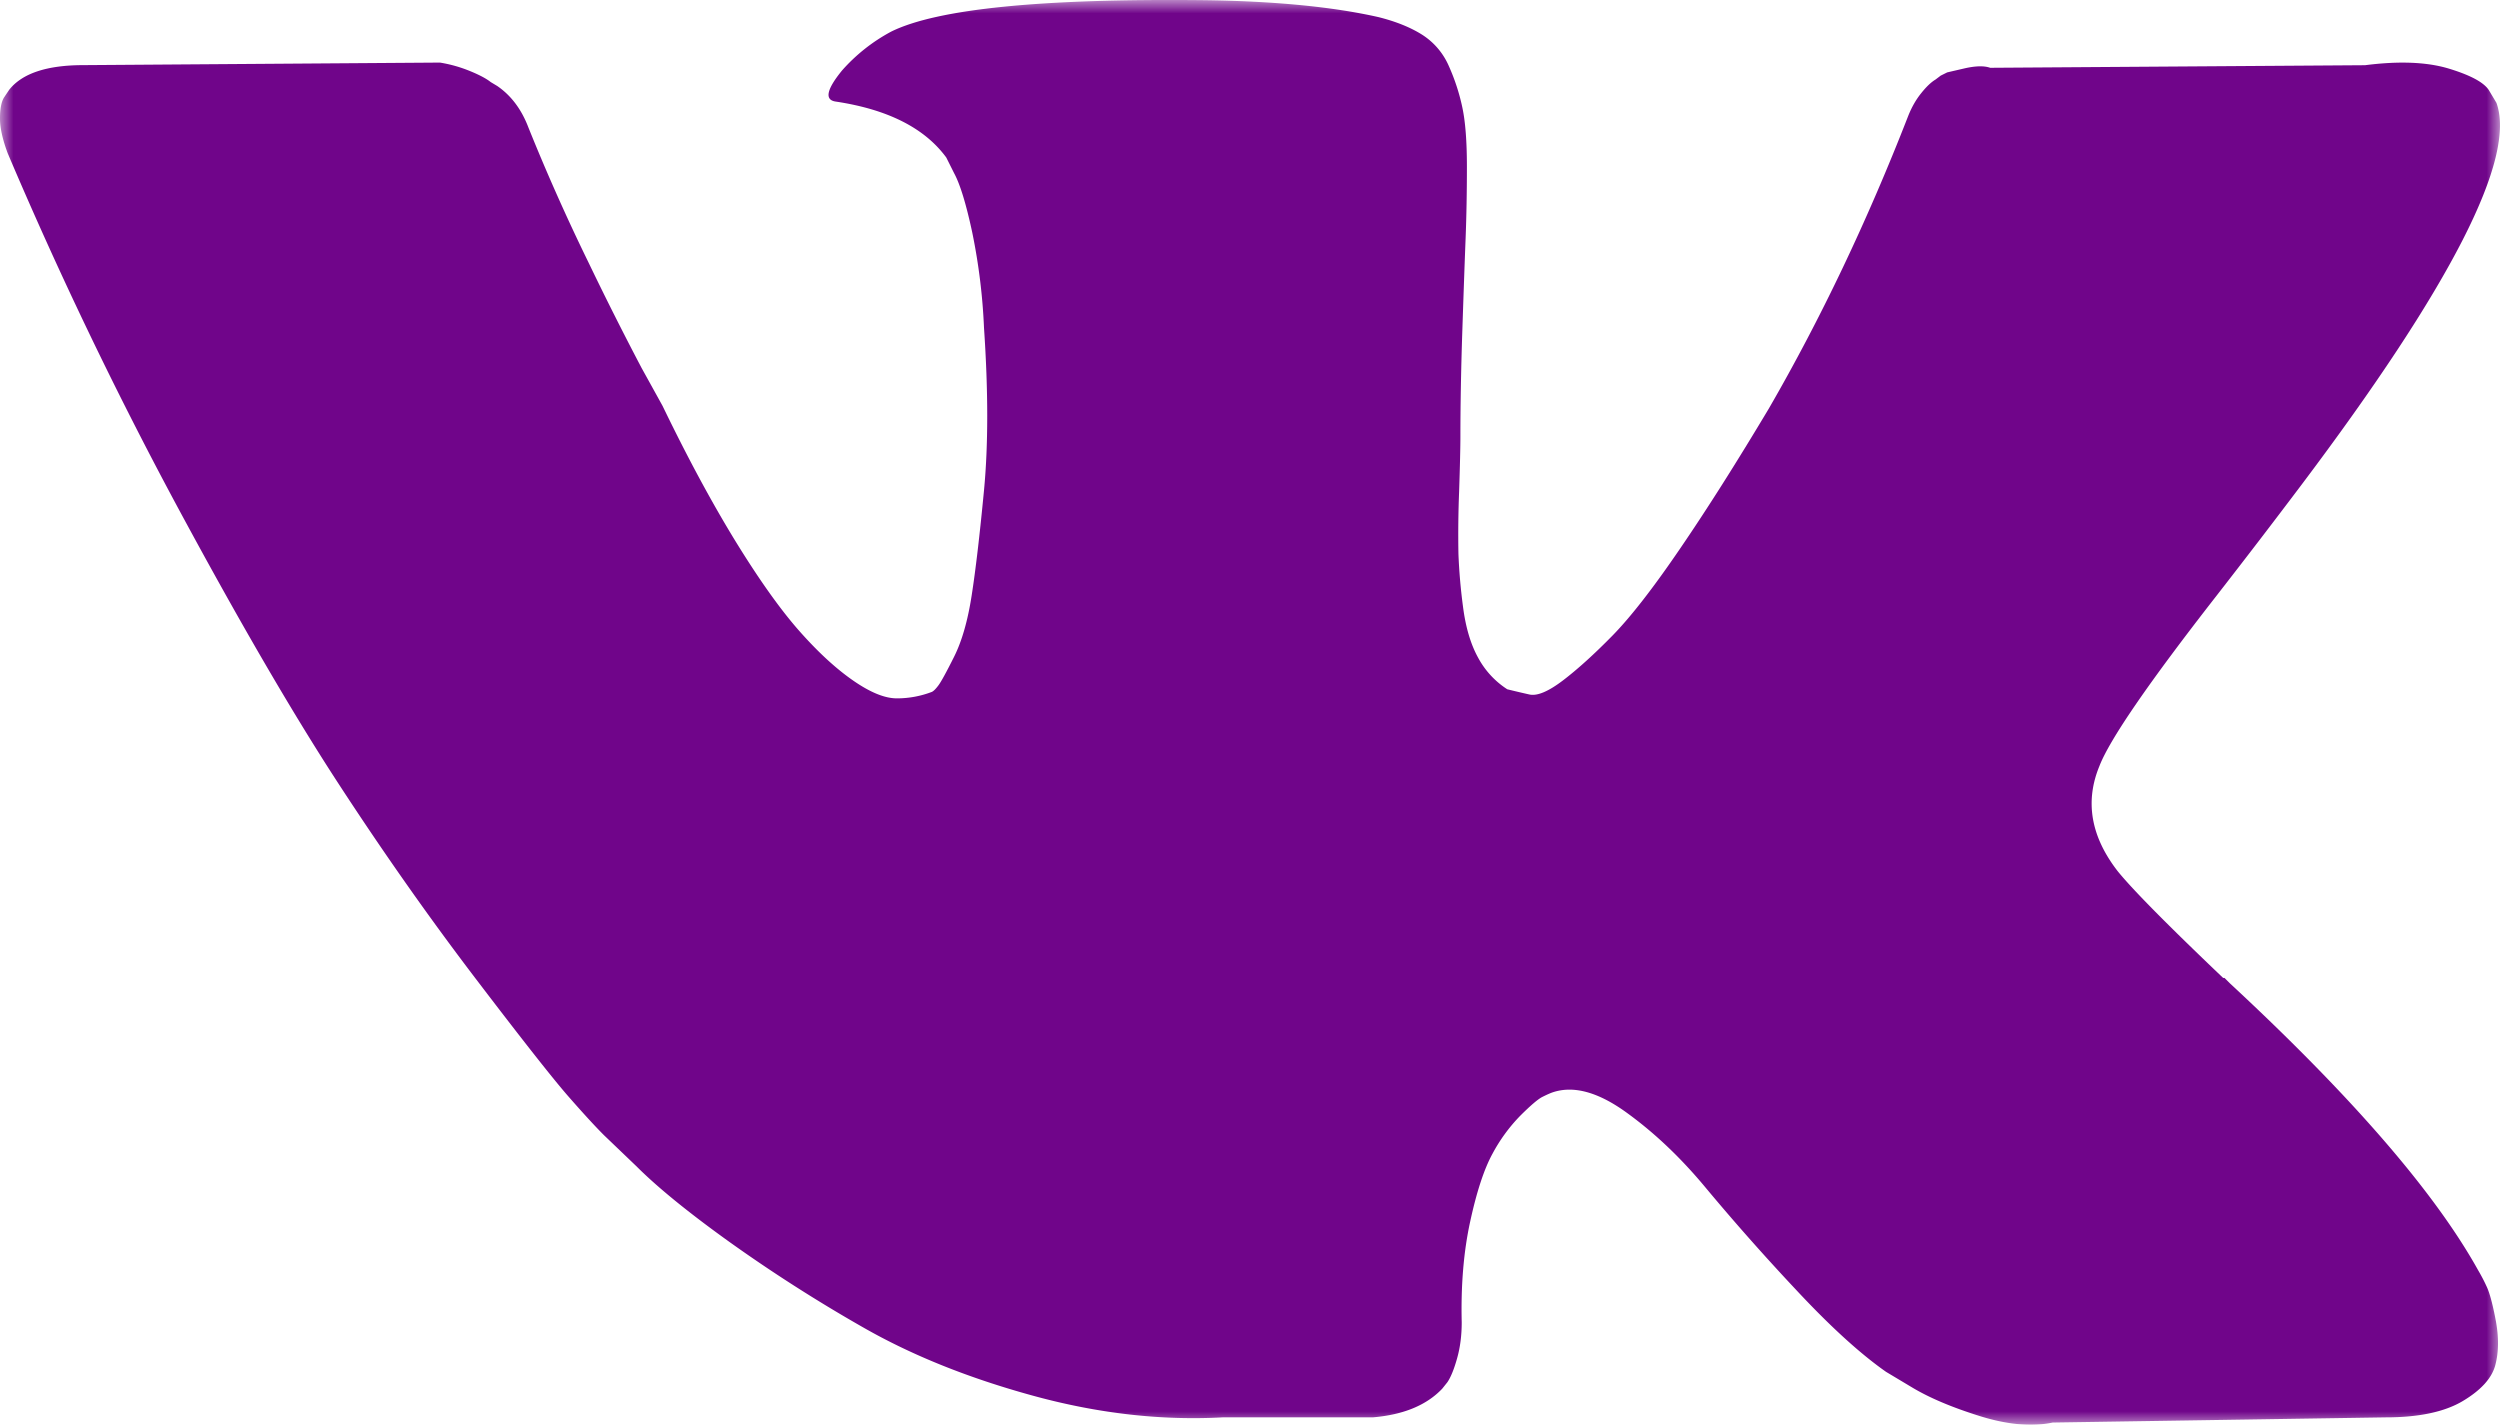 <svg xmlns="http://www.w3.org/2000/svg" xmlns:xlink="http://www.w3.org/1999/xlink" width="93" height="53" viewBox="0 0 93 53">
    <defs>
        <path id="a" d="M0 0h93v53H0z"/>
    </defs>
    <g fill="none" fill-rule="evenodd">
        <mask id="b" fill="#fff">
            <use xlink:href="#a"/>
        </mask>
        <path fill="#70058A" d="M92.506 47.865a6.385 6.385 0 0 0-.315-.604c-1.613-2.904-4.697-6.467-9.248-10.69l-.097-.097-.047-.047-.049-.049h-.05c-2.065-1.967-3.372-3.29-3.92-3.967-1.002-1.29-1.228-2.595-.68-3.918.388-.999 1.842-3.11 4.357-6.335a333.313 333.313 0 0 0 3.15-4.112C91.19 10.63 93.611 5.89 92.868 3.827l-.288-.482c-.195-.29-.696-.555-1.5-.798-.81-.241-1.842-.282-3.1-.121l-13.946.096c-.224-.08-.549-.072-.968.025l-.63.146-.242.12-.194.147c-.16.095-.339.265-.532.507-.194.24-.355.524-.483.846-1.519 3.901-3.244 7.528-5.182 10.881-1.195 2-2.291 3.732-3.294 5.2-1 1.468-1.839 2.548-2.516 3.241-.68.693-1.29 1.248-1.84 1.668-.55.42-.969.597-1.259.532-.29-.065-.565-.13-.824-.194a3.203 3.203 0 0 1-1.089-1.184c-.275-.5-.46-1.13-.557-1.887a21.148 21.148 0 0 1-.17-1.959 40.234 40.234 0 0 1 .025-2.322c.033-1 .048-1.676.048-2.031 0-1.225.025-2.556.073-3.99.048-1.435.088-2.572.121-3.41.032-.837.048-1.724.048-2.66 0-.935-.056-1.668-.17-2.201a7.601 7.601 0 0 0-.506-1.548 2.615 2.615 0 0 0-.993-1.16c-.436-.274-.978-.492-1.623-.653-1.71-.387-3.89-.596-6.536-.63-6.004-.063-9.862.325-11.574 1.162a6.564 6.564 0 0 0-1.84 1.45c-.58.71-.661 1.098-.242 1.16 1.938.29 3.31.984 4.116 2.081l.29.58c.228.42.453 1.161.68 2.226a22.28 22.28 0 0 1 .434 3.53c.16 2.354.16 4.37 0 6.045-.16 1.677-.314 2.983-.46 3.918-.145.936-.362 1.692-.653 2.274-.29.58-.484.933-.582 1.063-.096.13-.177.21-.241.242a3.62 3.62 0 0 1-1.308.242c-.452 0-1-.226-1.646-.678-.645-.45-1.315-1.072-2.01-1.862-.693-.79-1.477-1.893-2.349-3.312-.87-1.42-1.775-3.095-2.71-5.03l-.776-1.403a122.834 122.834 0 0 1-1.984-3.943 76.641 76.641 0 0 1-2.228-5.005c-.257-.678-.645-1.194-1.162-1.548l-.242-.145c-.161-.129-.42-.266-.774-.411a5.068 5.068 0 0 0-1.114-.314L3.1 2.423c-1.356 0-2.277.307-2.76.92l-.194.29c-.097.161-.146.42-.146.774 0 .355.097.79.291 1.305a159.78 159.78 0 0 0 6.317 13.156c2.277 4.225 4.255 7.626 5.932 10.204 1.679 2.581 3.39 5.015 5.133 7.305 1.744 2.289 2.898 3.755 3.462 4.4.566.646 1.01 1.13 1.332 1.451l1.211 1.16c.775.775 1.912 1.702 3.415 2.782a57.703 57.703 0 0 0 4.986 3.192c1.824 1.048 3.947 1.902 6.367 2.563 2.421.662 4.778.927 7.07.799h5.569c1.128-.097 1.985-.452 2.566-1.065l.193-.242c.129-.192.25-.49.362-.894.113-.402.17-.847.17-1.33-.033-1.385.072-2.636.314-3.747.241-1.112.517-1.95.824-2.515a6.21 6.21 0 0 1 1.04-1.426c.388-.387.663-.621.826-.702.16-.08.288-.137.385-.17.775-.257 1.686-.009 2.737.751 1.05.758 2.033 1.694 2.954 2.805a85.667 85.667 0 0 0 3.317 3.748c1.29 1.387 2.42 2.418 3.389 3.096l.969.58c.646.388 1.484.742 2.518 1.065 1.031.322 1.934.403 2.71.241l12.396-.193c1.227 0 2.18-.203 2.857-.605.677-.403 1.081-.848 1.211-1.33.13-.483.136-1.031.024-1.645-.115-.612-.228-1.04-.34-1.28" mask="url(#b)"/>
    </g>
</svg>
